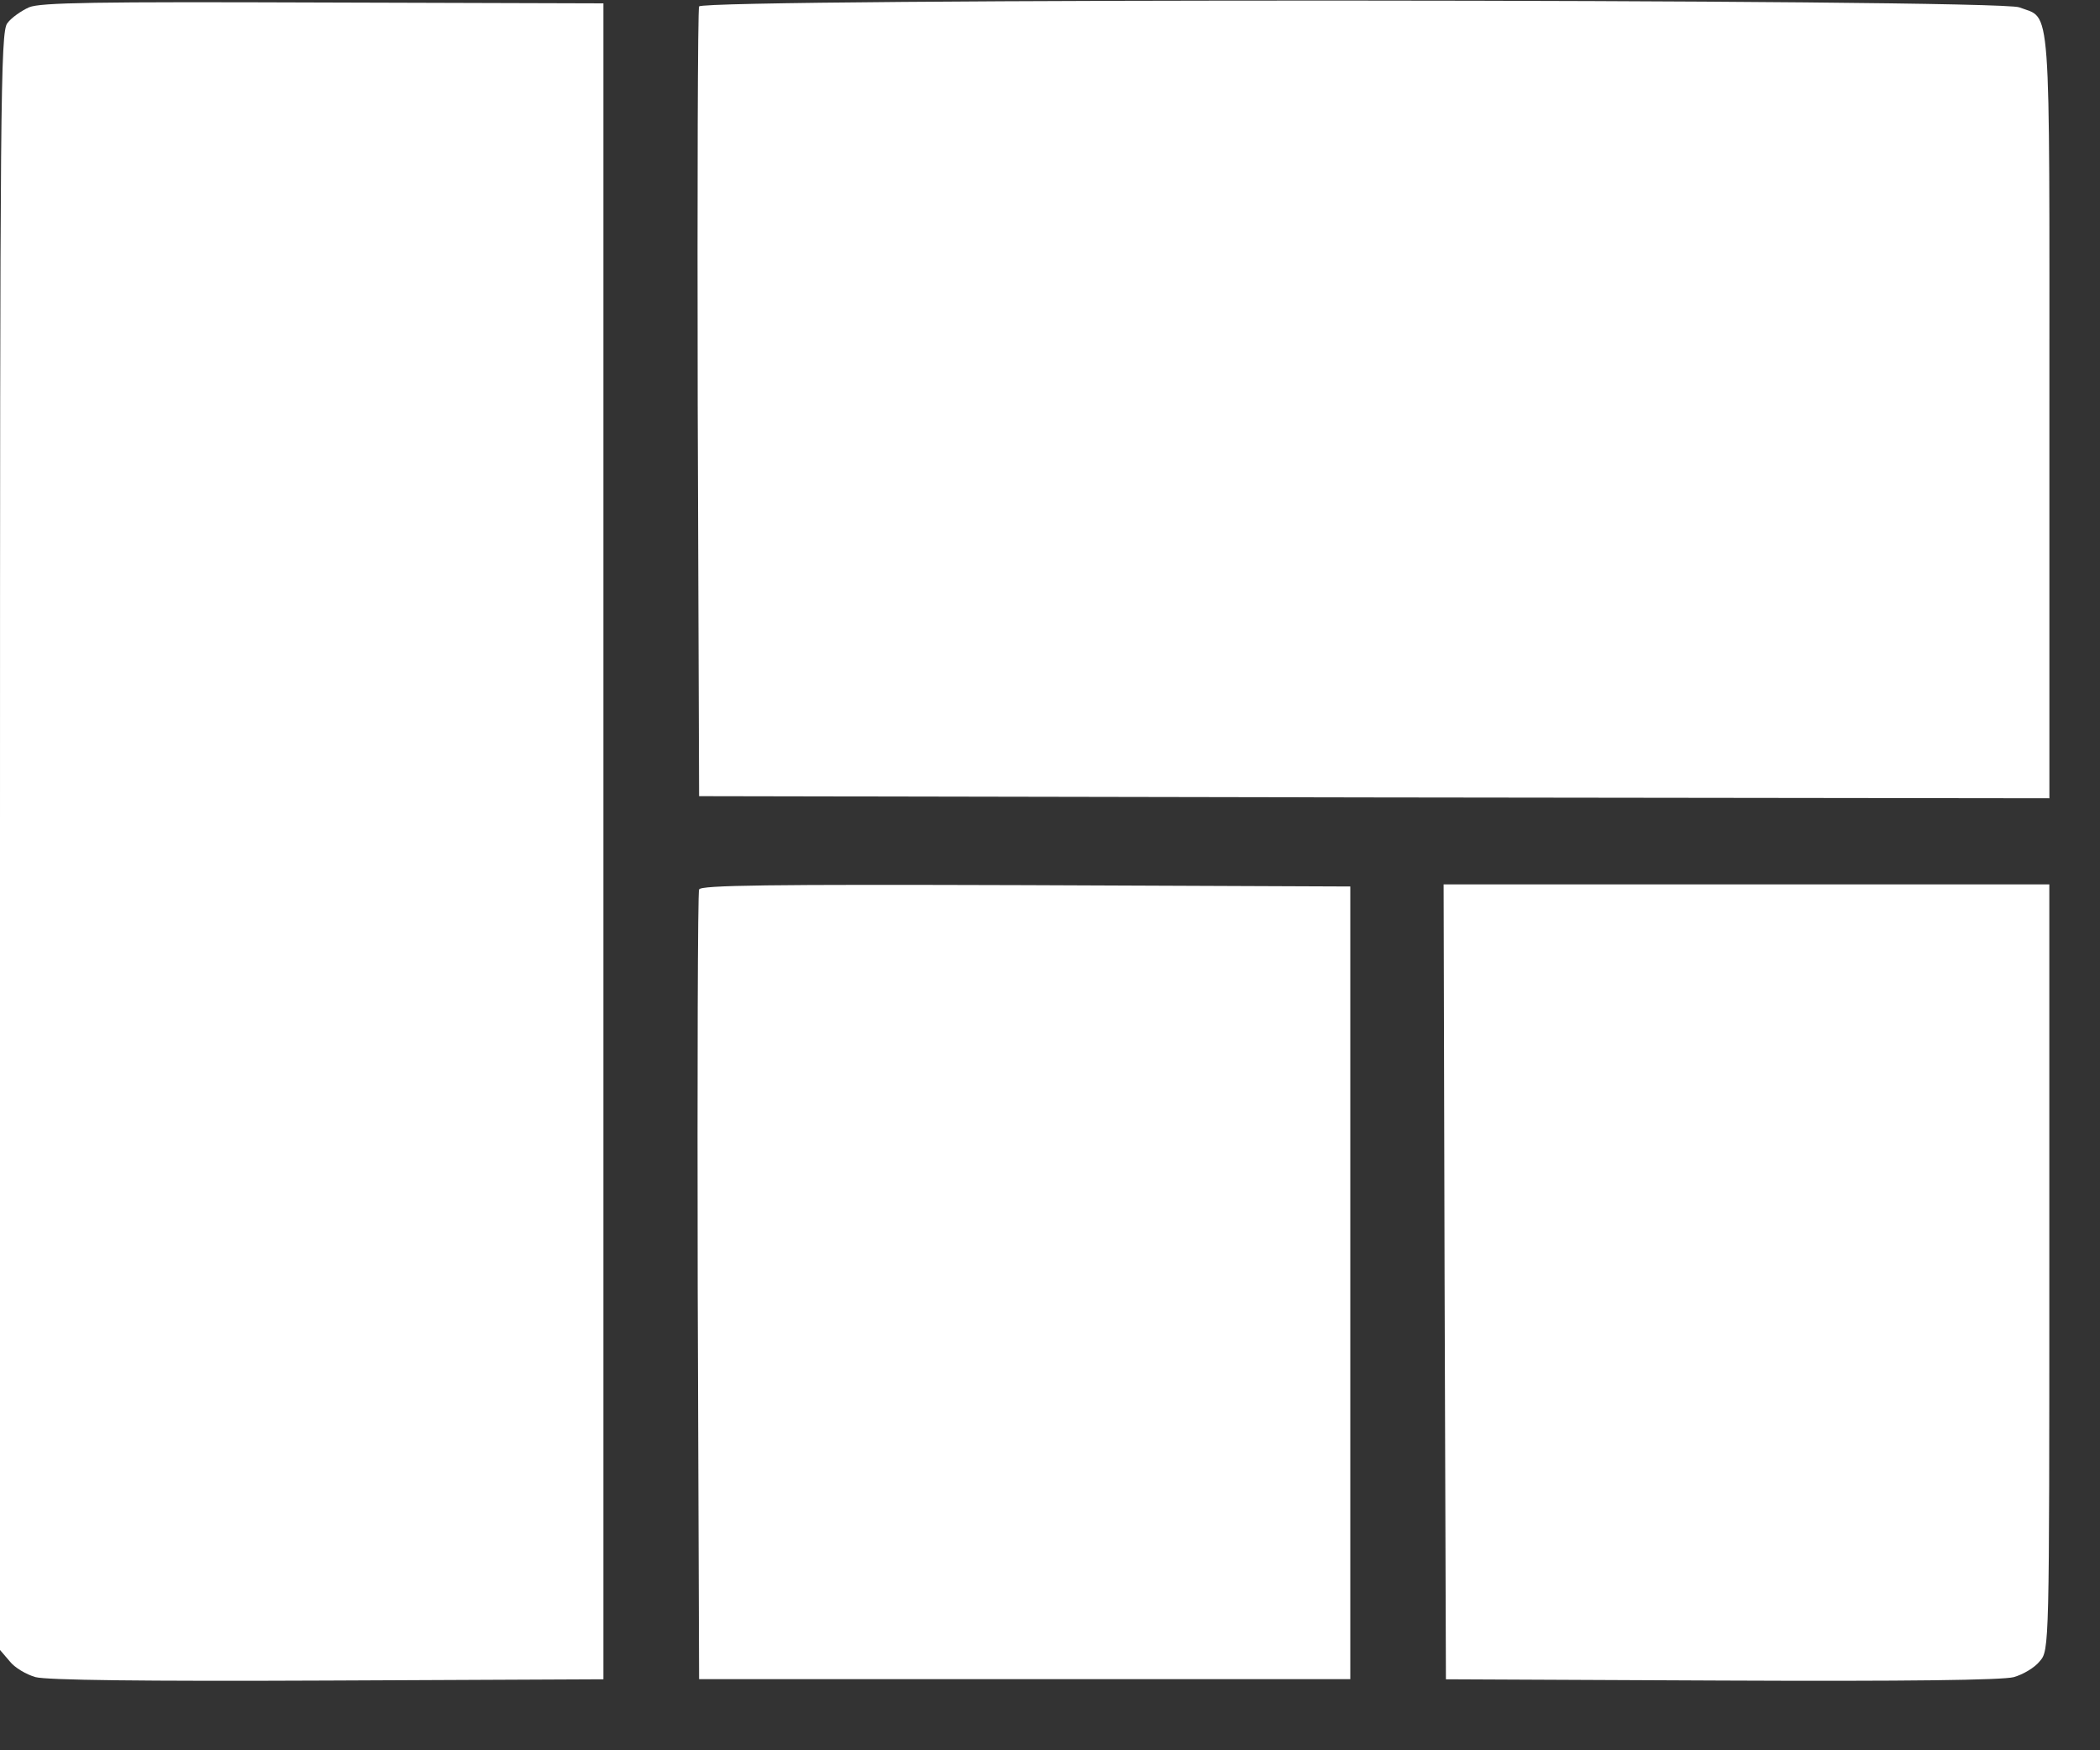 <svg width="30" height="25" viewBox="0 0 30 25" fill="none" xmlns="http://www.w3.org/2000/svg">
<rect x="0" y="0" width="30" height="25" fill="#333333" stroke="none"/>
<path d="M0.416 0.104C0.306 0.153 0.163 0.252 0.104 0.332C0.007 0.461 0 1.451 0 12.023V23.567L0.137 23.727C0.208 23.82 0.377 23.918 0.507 23.955C0.67 23.998 2.03 24.016 4.684 24.004L8.62 23.986V12.017V0.048L4.619 0.036C1.36 0.024 0.579 0.036 0.416 0.104Z" fill="white"/>
<path d="M9.987 0.092C9.967 0.135 9.961 2.689 9.967 5.772L9.987 11.372L19.635 11.39L29.277 11.402V5.938C29.277 -0.123 29.309 0.283 28.847 0.105C28.542 -0.019 10.032 -0.025 9.987 0.092Z" fill="white"/>
<path d="M9.987 12.705C9.967 12.748 9.961 15.302 9.967 18.385L9.987 23.984H14.639H19.29V18.323V12.662L14.652 12.643C10.976 12.631 10.006 12.643 9.987 12.705Z" fill="white"/>
<path d="M20.637 18.306L20.656 23.986L24.592 24.004C27.247 24.016 28.606 23.998 28.769 23.955C28.899 23.918 29.068 23.82 29.14 23.727C29.276 23.573 29.276 23.524 29.276 18.103V12.632H24.95H20.623L20.637 18.306Z" fill="white"/>
</svg>
